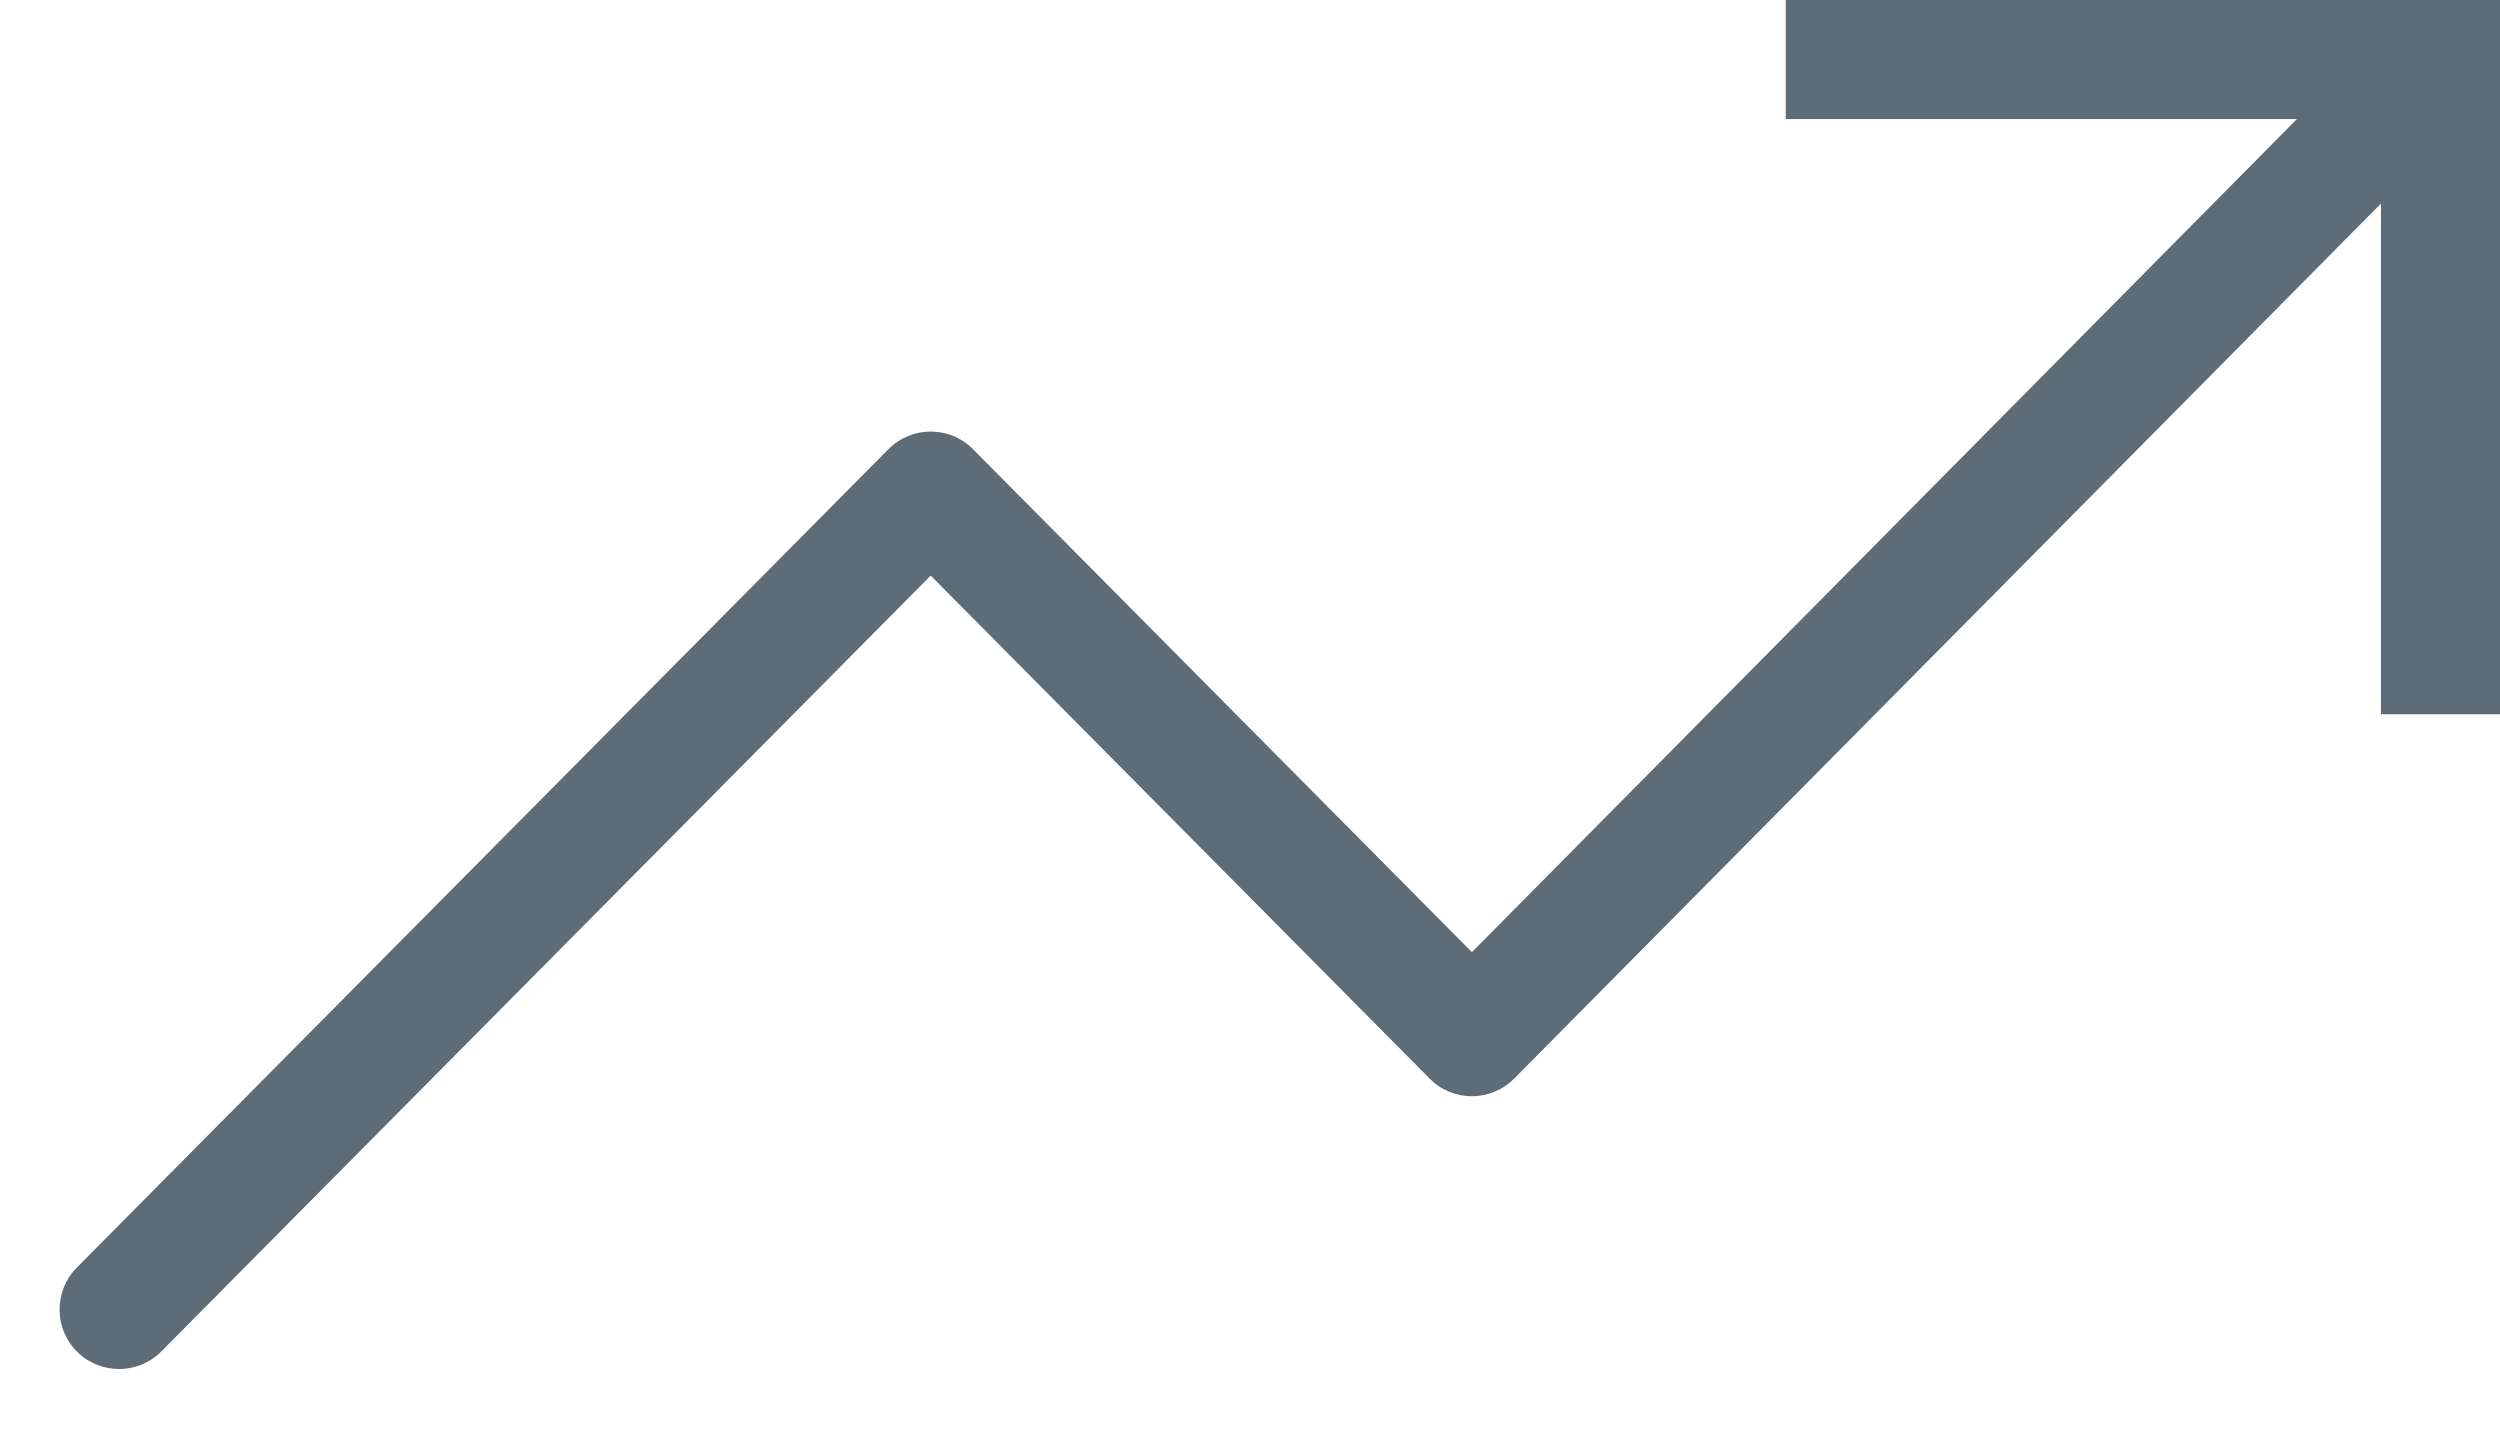 <?xml version="1.0" encoding="UTF-8"?>
<svg width="21px" height="12px" viewBox="0 0 21 12" version="1.1" xmlns="http://www.w3.org/2000/svg" xmlns:xlink="http://www.w3.org/1999/xlink">
    <title>Path</title>
    <g id="Symbols" stroke="none" stroke-width="1" fill="none" fill-rule="evenodd">
        <g id="ico/menu/chart" transform="translate(-1, -6)" fill="#5D6C76">
            <path d="M22,12 L21,12 L21,7.71 L13.719,15.06 C13.523,15.258 13.204,15.258 13.009,15.06 L8.818,10.835 L2.355,17.352 C2.161,17.548 1.844,17.549 1.648,17.355 C1.452,17.161 1.451,16.844 1.645,16.648 L8.463,9.773 C8.659,9.576 8.978,9.576 9.173,9.773 L13.364,13.998 L20.294,7 L16,7 L16,6 L22,6 L22,12 Z" id="Path"></path>
        </g>
    </g>
</svg>